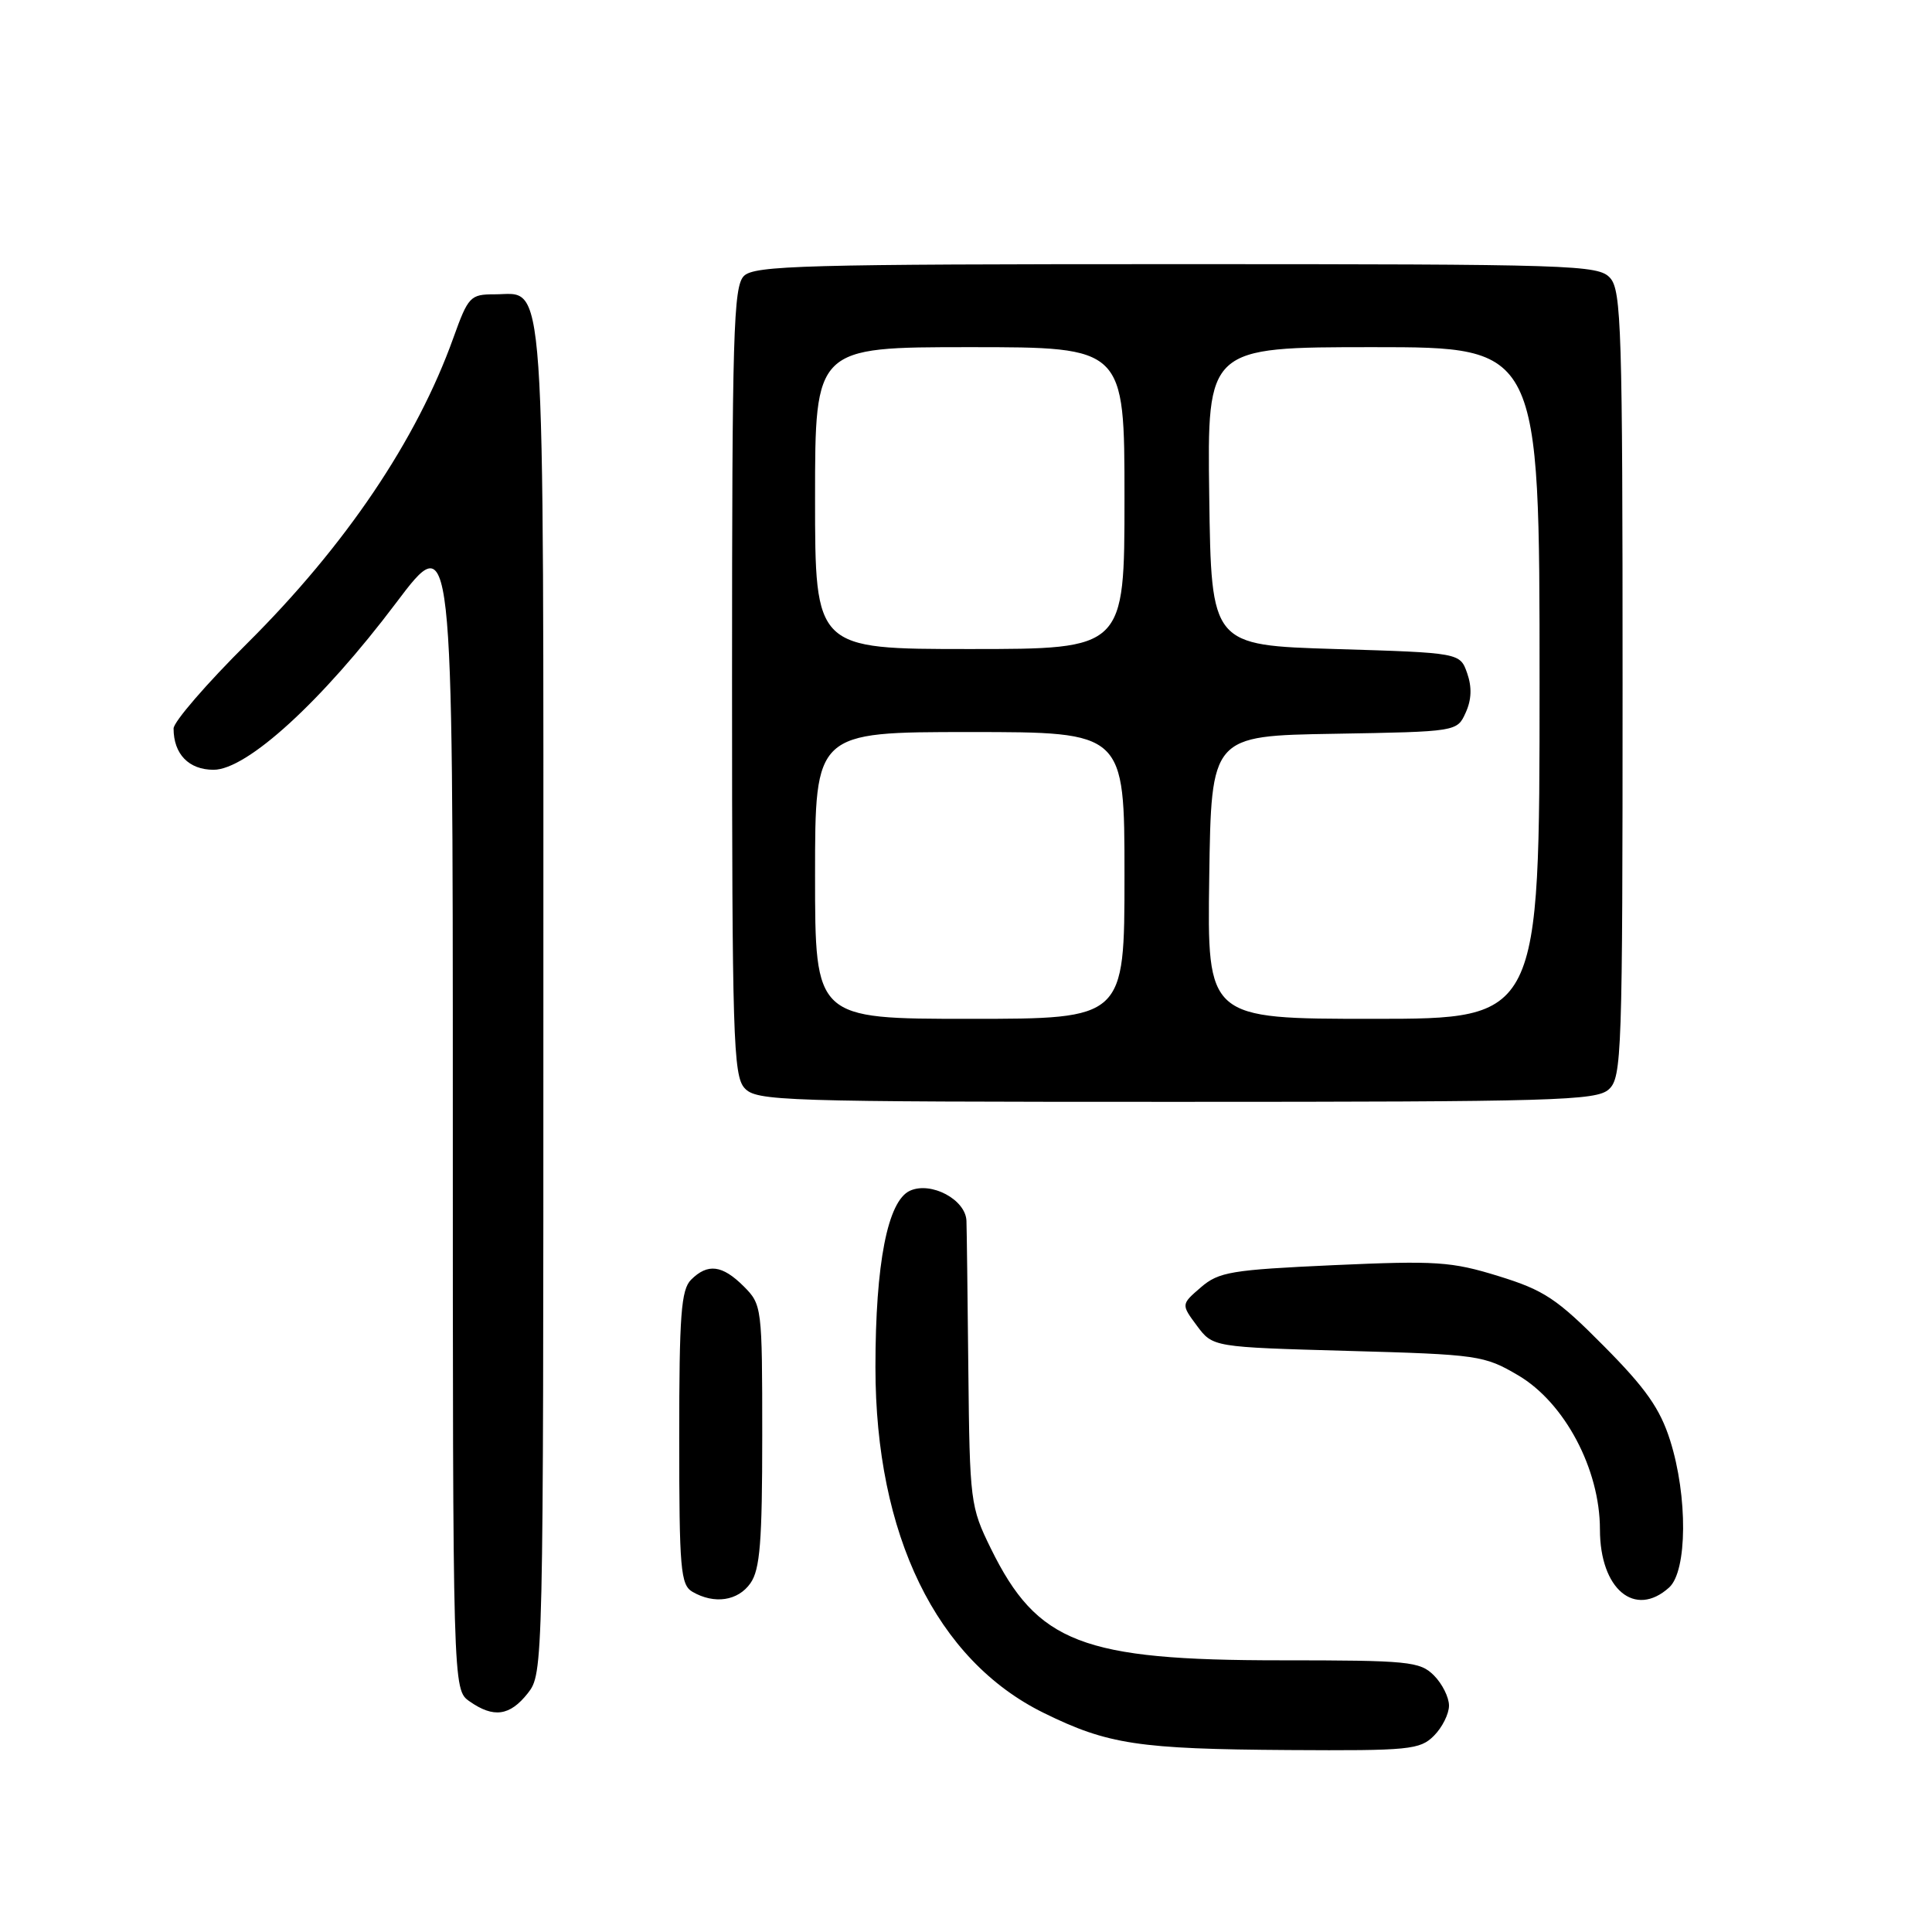 <?xml version="1.0" encoding="UTF-8" standalone="no"?>
<!DOCTYPE svg PUBLIC "-//W3C//DTD SVG 1.1//EN" "http://www.w3.org/Graphics/SVG/1.1/DTD/svg11.dtd" >
<svg xmlns="http://www.w3.org/2000/svg" xmlns:xlink="http://www.w3.org/1999/xlink" version="1.1" viewBox="0 0 256 256">
 <g >
 <path fill="currentColor"
d=" M 190.00 230.00 C 191.10 228.90 192.00 227.10 192.00 226.00 C 192.00 224.90 191.10 223.10 190.00 222.00 C 188.15 220.15 186.67 220.00 169.68 220.00 C 143.39 220.00 137.44 217.70 131.29 205.18 C 128.58 199.66 128.49 198.99 128.31 181.50 C 128.21 171.60 128.10 162.72 128.06 161.77 C 127.96 158.95 123.37 156.51 120.57 157.78 C 117.62 159.13 116.00 167.39 116.00 181.17 C 116.00 203.38 124.08 219.98 138.30 226.97 C 146.79 231.15 150.84 231.76 170.75 231.89 C 186.75 231.99 188.15 231.85 190.00 230.00 Z  M 69.93 224.37 C 71.99 221.74 72.00 221.26 72.00 132.59 C 72.00 33.52 72.38 39.00 65.52 39.00 C 62.32 39.00 62.04 39.29 60.08 44.75 C 55.22 58.32 45.79 72.28 32.78 85.22 C 27.40 90.56 23.00 95.65 23.00 96.53 C 23.00 99.92 25.02 102.00 28.30 102.00 C 32.73 102.00 42.67 92.91 52.48 79.89 C 60.00 69.91 60.00 69.91 60.00 146.90 C 60.00 223.89 60.00 223.89 62.22 225.44 C 65.41 227.68 67.56 227.37 69.93 224.37 Z  M 99.44 209.78 C 100.71 207.97 101.00 204.29 101.00 190.23 C 101.00 173.17 100.96 172.87 98.55 170.45 C 95.70 167.61 93.78 167.37 91.57 169.57 C 90.25 170.89 90.00 174.24 90.00 190.52 C 90.00 207.92 90.18 210.00 91.75 210.92 C 94.64 212.60 97.79 212.14 99.44 209.78 Z  M 221.17 210.35 C 223.58 208.17 223.65 198.27 221.30 190.86 C 219.97 186.66 218.08 183.96 212.52 178.36 C 206.30 172.08 204.61 170.96 198.56 169.09 C 192.32 167.16 190.30 167.03 176.71 167.64 C 163.14 168.26 161.50 168.53 159.12 170.58 C 156.50 172.84 156.50 172.84 158.60 175.67 C 160.71 178.50 160.71 178.50 178.60 179.00 C 195.88 179.48 196.66 179.59 201.17 182.24 C 207.33 185.87 212.00 194.67 212.00 202.66 C 212.00 210.57 216.63 214.45 221.17 210.35 Z  M 213.17 144.35 C 214.90 142.78 215.00 139.80 215.00 90.67 C 215.00 43.68 214.84 38.48 213.35 36.83 C 211.78 35.10 208.68 35.00 155.92 35.00 C 106.55 35.00 99.96 35.18 98.57 36.57 C 97.18 37.96 97.00 44.21 97.00 90.24 C 97.00 137.32 97.16 142.52 98.65 144.17 C 100.22 145.90 103.31 146.00 155.83 146.00 C 206.08 146.00 211.52 145.84 213.17 144.35 Z  M 108.00 116.00 C 108.00 97.00 108.00 97.00 128.50 97.00 C 149.00 97.00 149.00 97.00 149.00 116.00 C 149.00 135.00 149.00 135.00 128.50 135.00 C 108.00 135.00 108.00 135.00 108.00 116.00 Z  M 160.23 116.25 C 160.50 97.50 160.50 97.50 176.78 97.23 C 193.07 96.95 193.07 96.95 194.21 94.43 C 194.99 92.73 195.05 91.04 194.41 89.21 C 193.46 86.50 193.46 86.50 176.98 86.00 C 160.50 85.50 160.50 85.50 160.23 65.75 C 159.96 46.00 159.96 46.00 181.98 46.00 C 204.00 46.00 204.00 46.00 204.00 90.50 C 204.00 135.00 204.00 135.00 181.98 135.00 C 159.96 135.00 159.96 135.00 160.23 116.25 Z  M 108.00 66.00 C 108.00 46.00 108.00 46.00 128.50 46.00 C 149.00 46.00 149.00 46.00 149.00 66.00 C 149.00 86.00 149.00 86.00 128.50 86.00 C 108.00 86.00 108.00 86.00 108.00 66.00 Z "/>
</g>
</svg>